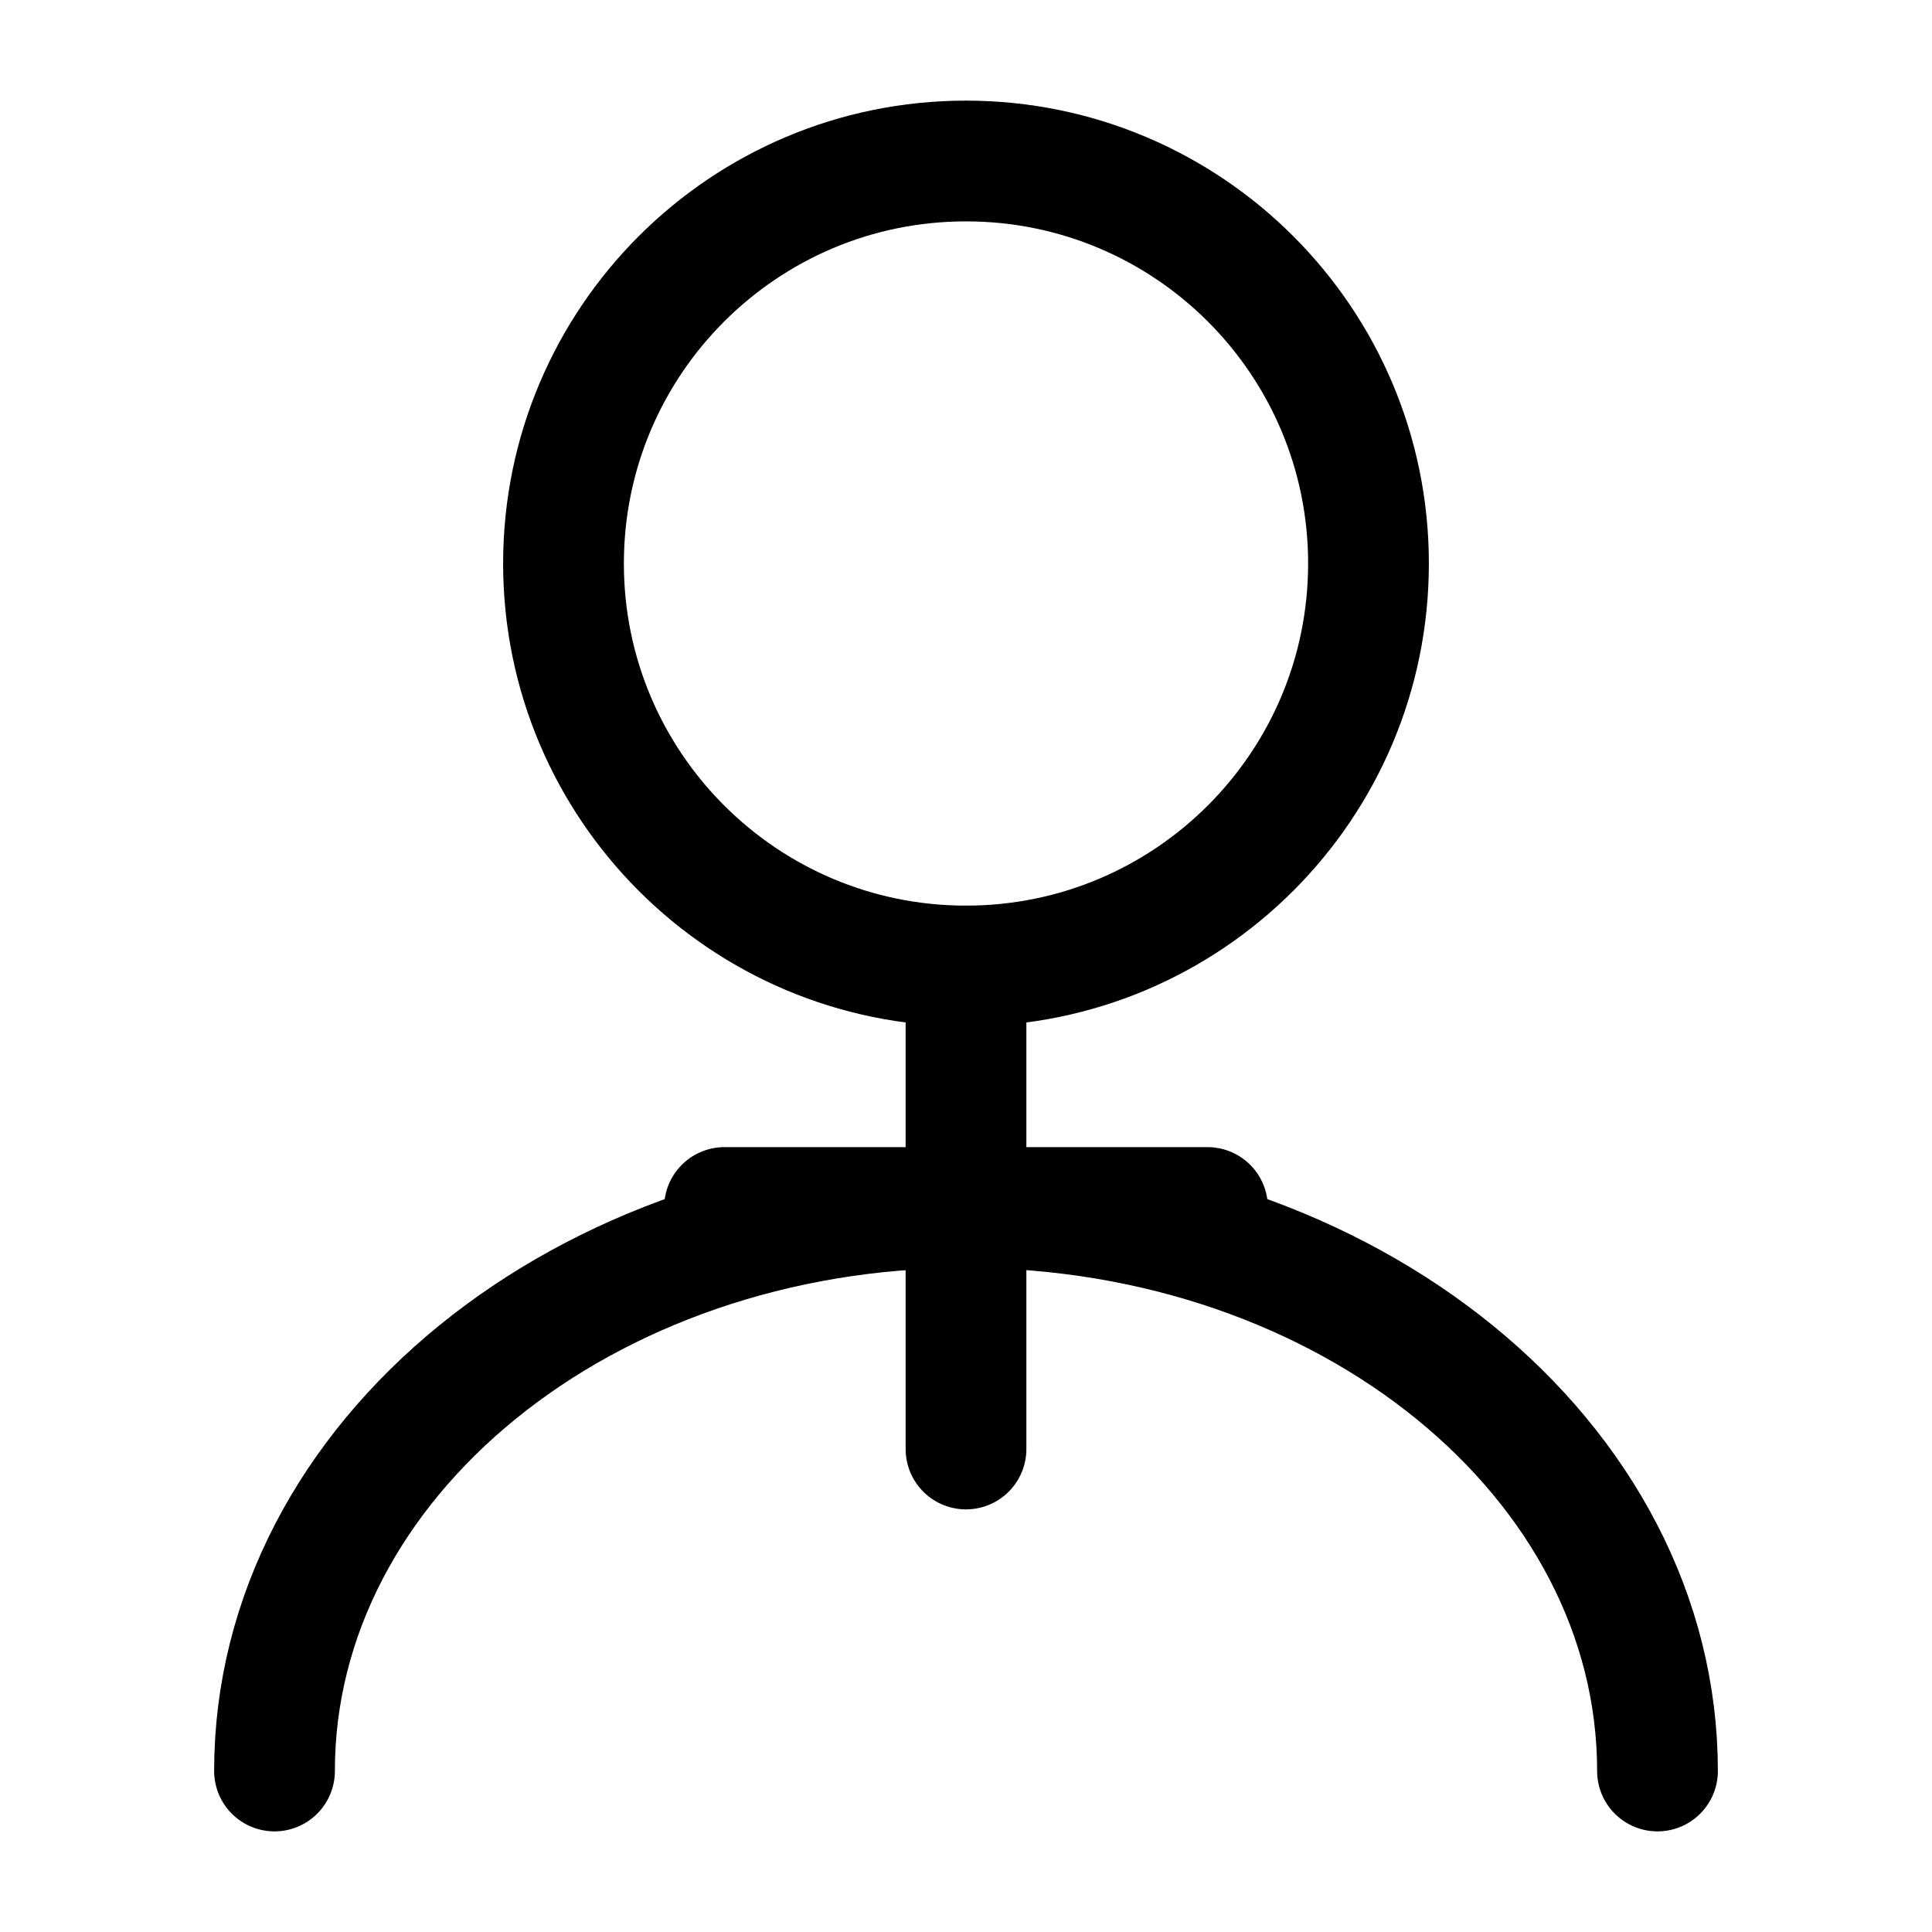 <?xml version="1.0" encoding="UTF-8"?>
<svg width="24" height="24" viewBox="0 0 24 24" fill="none" xmlns="http://www.w3.org/2000/svg">
  <path d="M12 12C14.761 12 17 9.761 17 7C17 4.239 14.761 2 12 2C9.239 2 7 4.239 7 7C7 9.761 9.239 12 12 12Z" stroke="currentColor" stroke-width="1.5" stroke-linecap="round" stroke-linejoin="round"/>
  <path d="M20.59 22C20.59 18.13 16.74 15 12 15C7.26 15 3.41 18.13 3.41 22" stroke="currentColor" stroke-width="1.5" stroke-linecap="round" stroke-linejoin="round"/>
  <path d="M12 12V15" stroke="currentColor" stroke-width="1.5" stroke-linecap="round" stroke-linejoin="round"/>
  <path d="M9 15H15" stroke="currentColor" stroke-width="1.5" stroke-linecap="round" stroke-linejoin="round"/>
  <path d="M12 15V18" stroke="currentColor" stroke-width="1.5" stroke-linecap="round" stroke-linejoin="round"/>
</svg> 